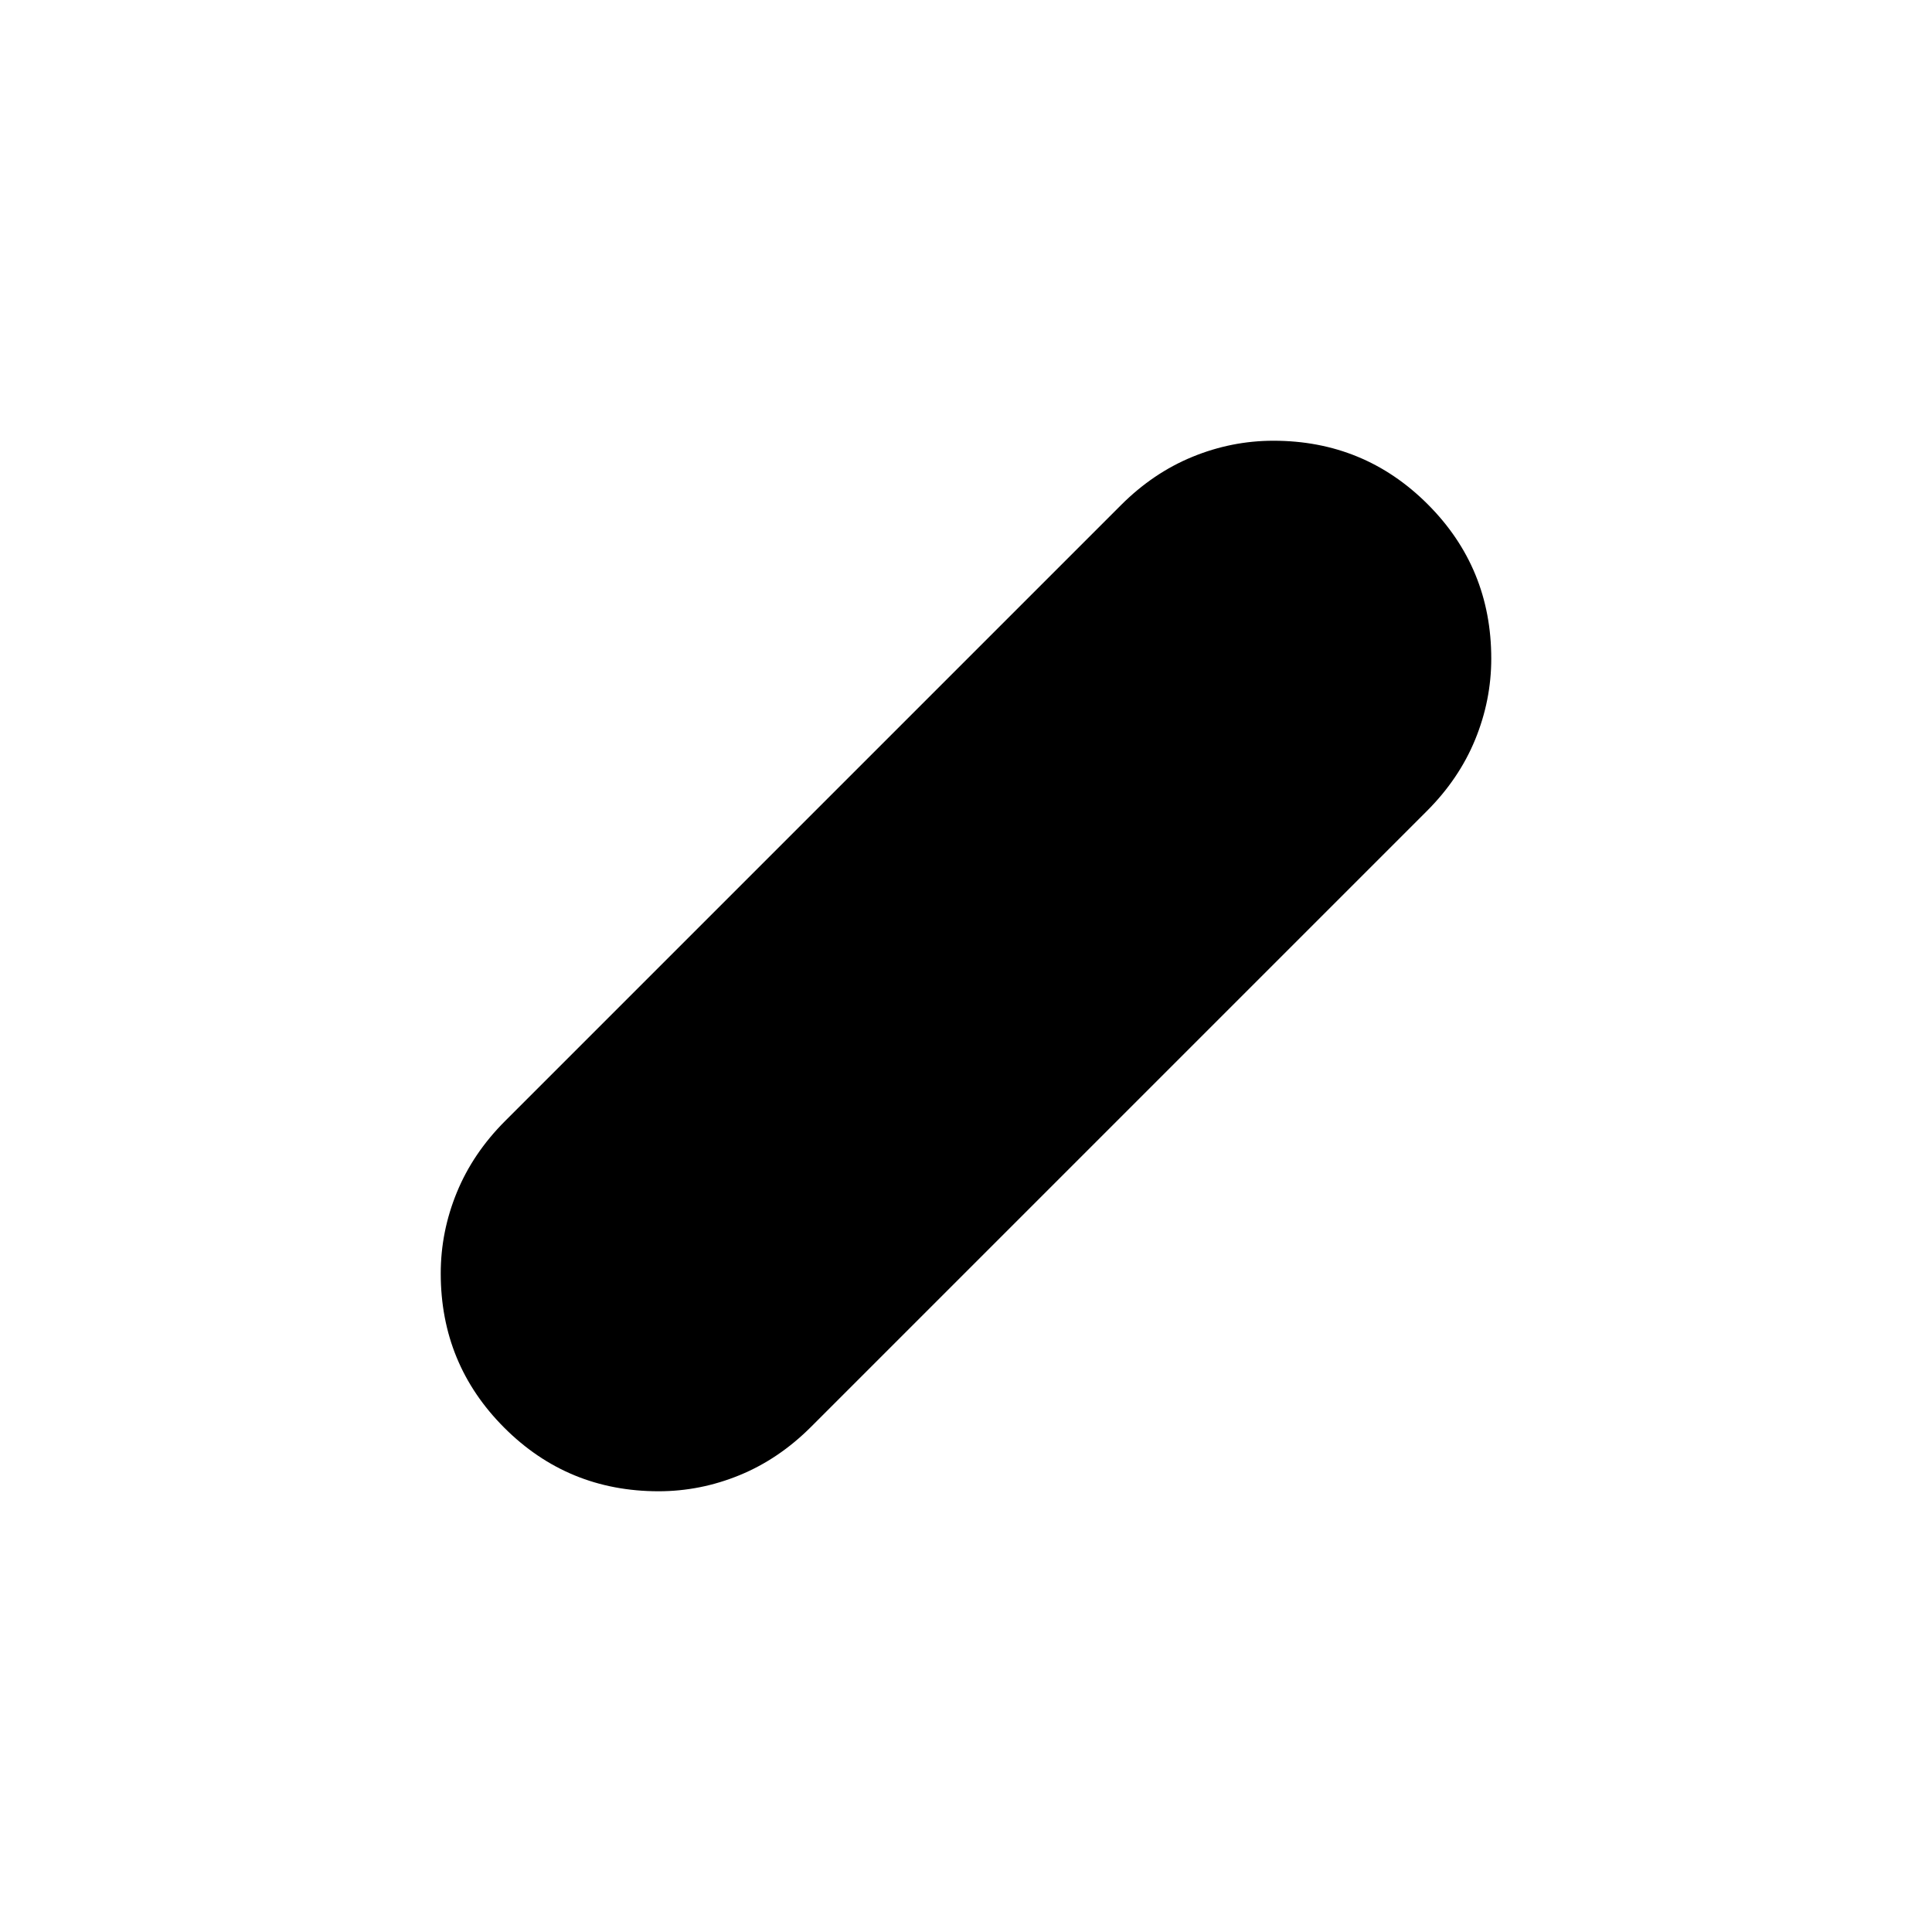 <svg xmlns="http://www.w3.org/2000/svg" height="20" viewBox="0 -960 960 960" width="20"><path d="M327.25-219q-45.1 0-76.68-31.57Q219-282.15 219-327.25q0-20.75 8-40.25t24-35.5l306-306q16-16 35.5-24t40.25-8q45.1 0 76.68 31.57Q741-677.85 741-632.75q0 20.75-8 40.25T709-557L403-251q-16 16-35.5 24t-40.25 8Z"/></svg>
